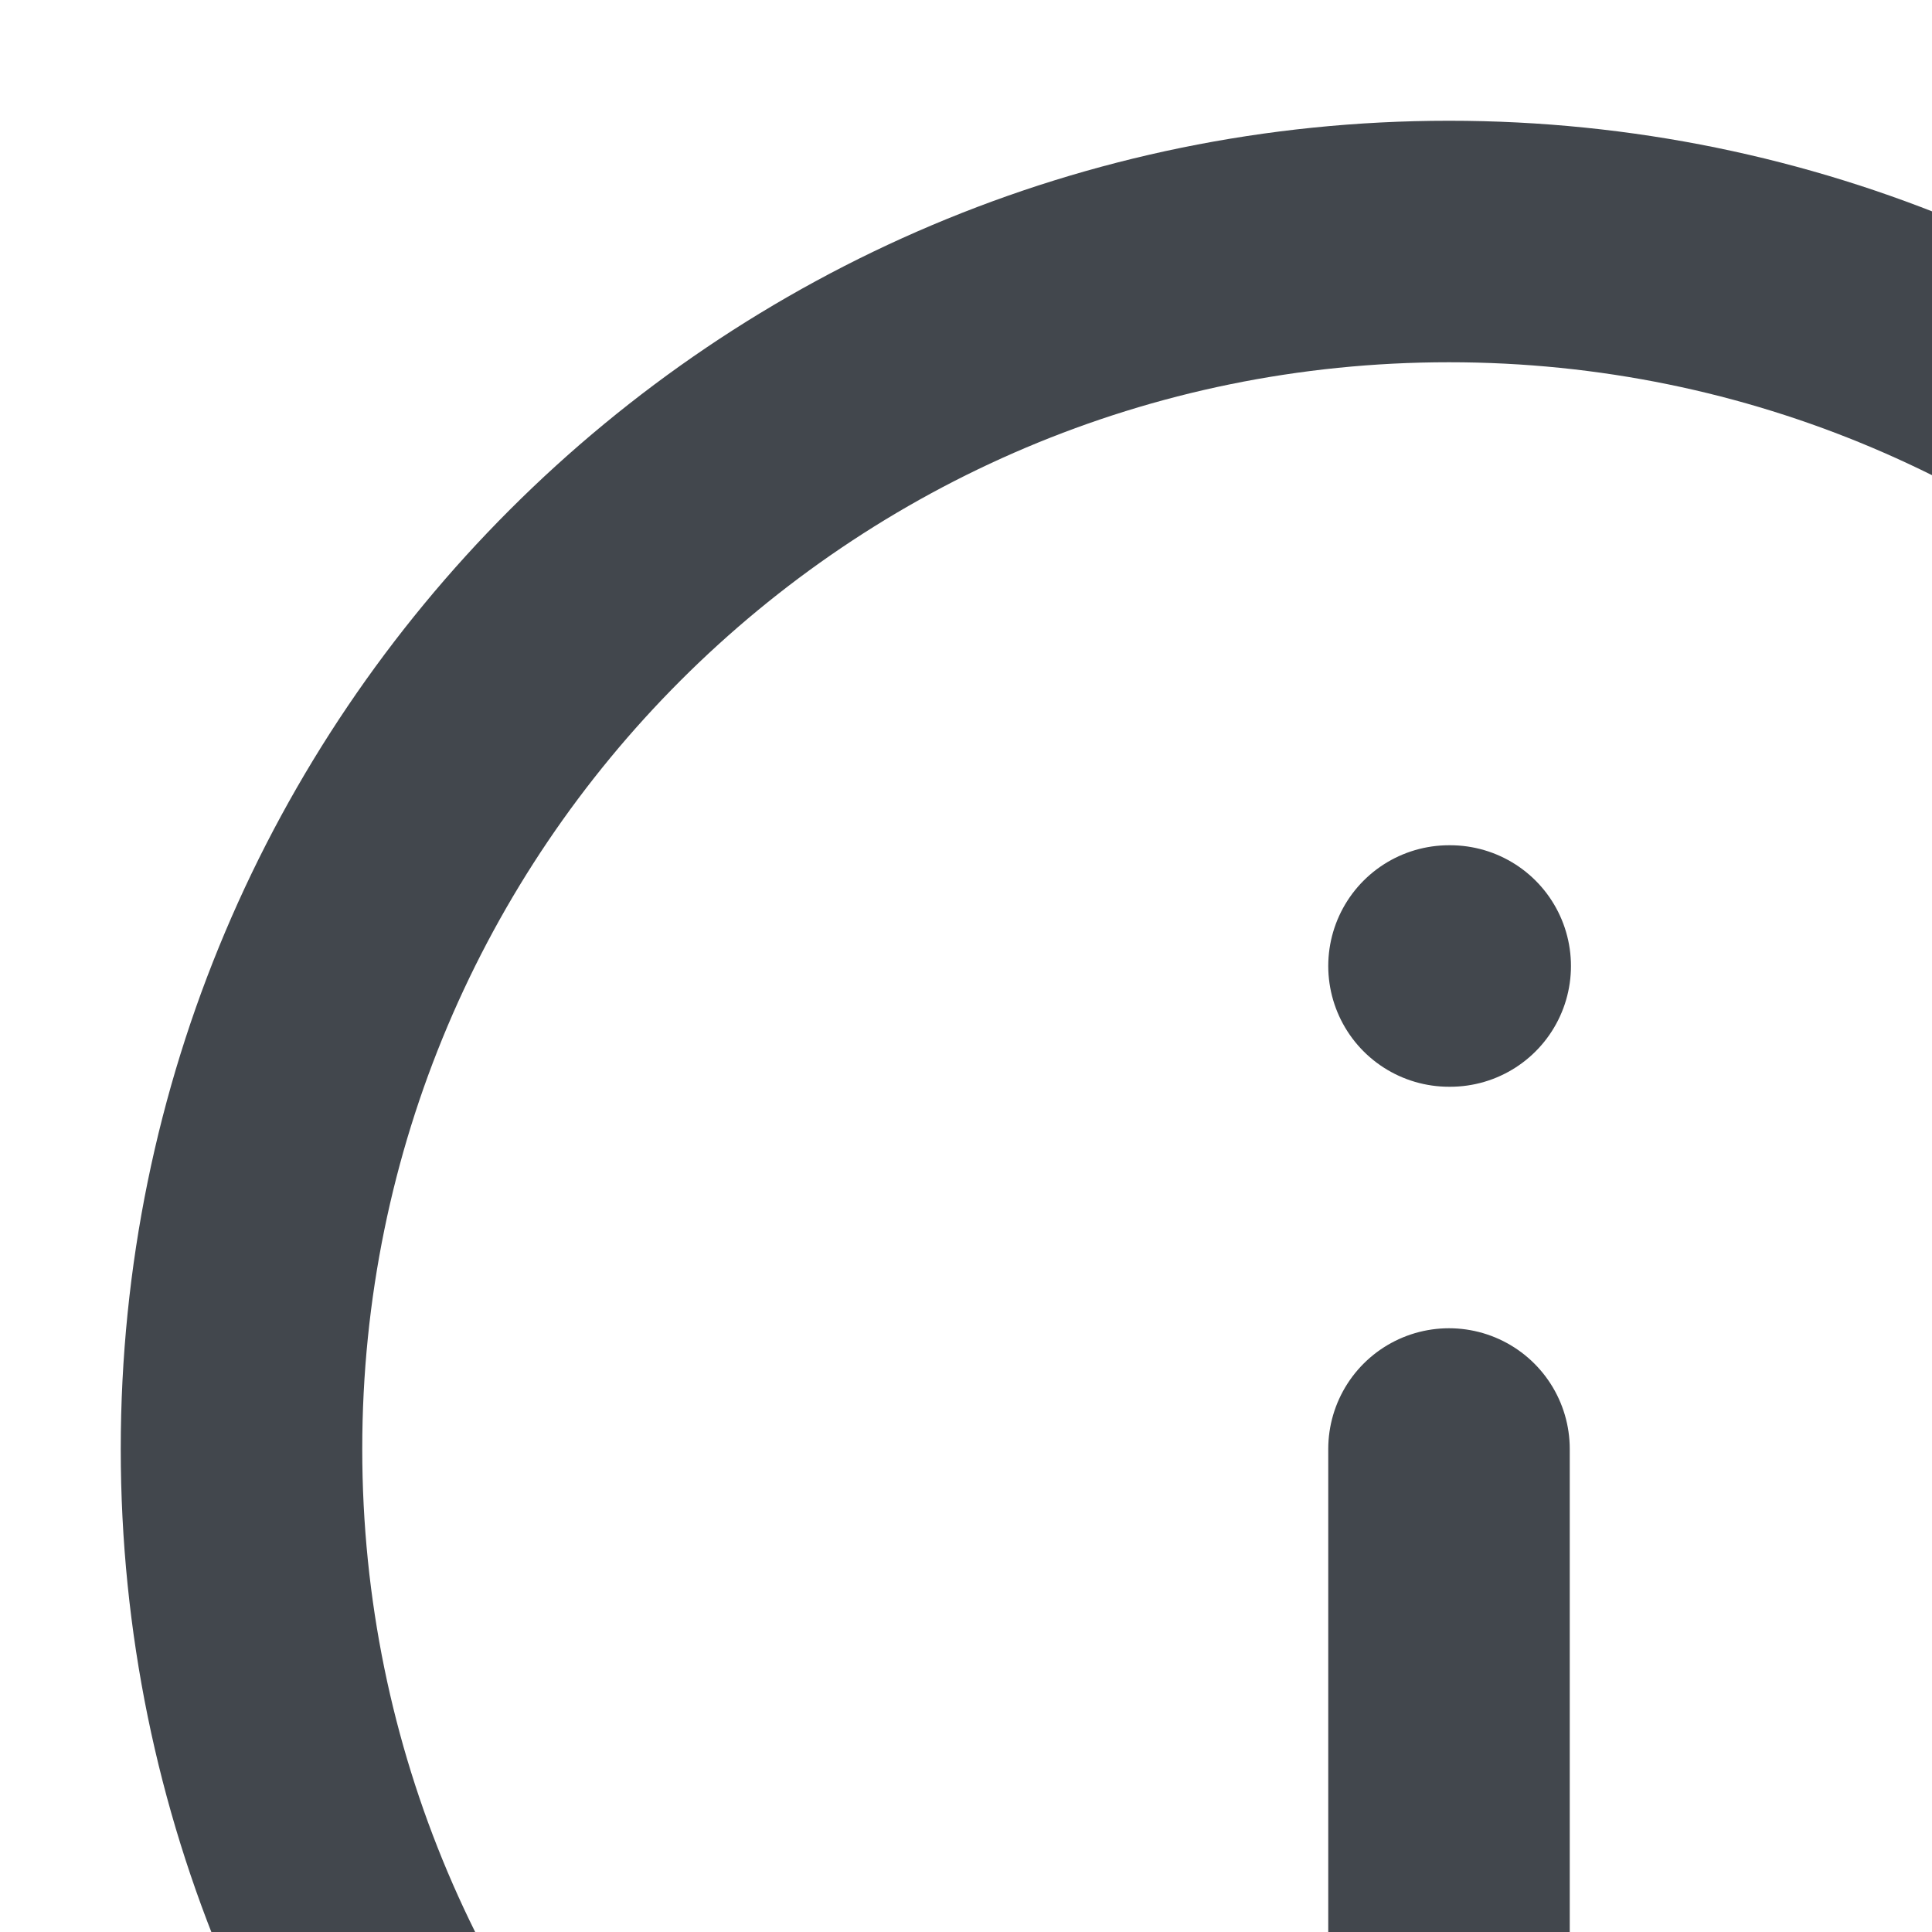<svg width="16" height="16" fill="none" xmlns="http://www.w3.org/2000/svg"><path d="M12 22c5.523 0 10-4.477 10-10S17.523 2 12 2 2 6.477 2 12s4.477 10 10 10zm0-6v-4m0-4h.01" stroke="#42474D" stroke-width="2" stroke-linecap="round" stroke-linejoin="round"/></svg>